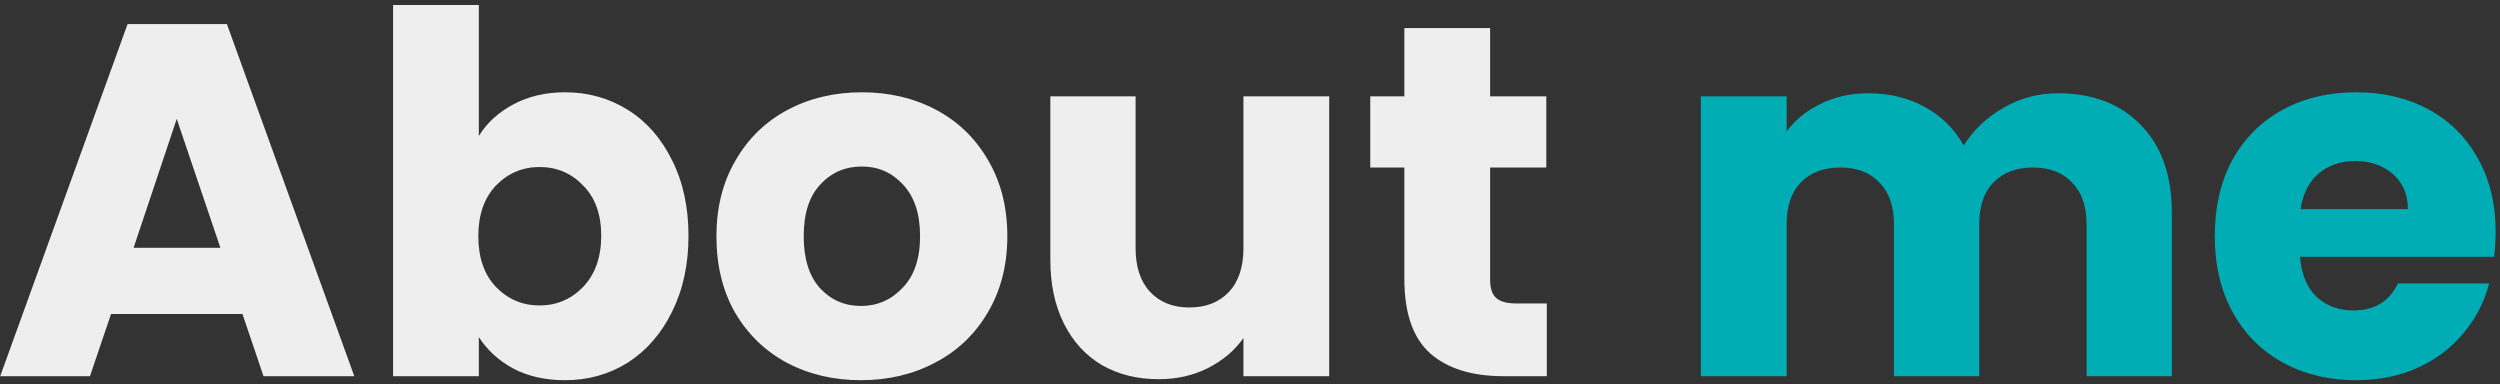<svg width="319" height="49" viewBox="0 0 319 49" fill="none" xmlns="http://www.w3.org/2000/svg">
<rect x="0" y="0" width="319" height="49" fill="#333333" stroke="none"/>
<path d="M30.936 40.064H14.168L11.48 48H0.024L16.28 3.072H28.952L45.208 48H33.624L30.936 40.064ZM28.12 31.616L22.552 15.168L17.048 31.616H28.12ZM61.099 17.344C62.123 15.68 63.596 14.336 65.516 13.312C67.436 12.288 69.633 11.776 72.108 11.776C75.052 11.776 77.718 12.523 80.108 14.016C82.497 15.509 84.374 17.643 85.74 20.416C87.147 23.189 87.852 26.411 87.852 30.08C87.852 33.749 87.147 36.992 85.74 39.808C84.374 42.581 82.497 44.736 80.108 46.272C77.718 47.765 75.052 48.512 72.108 48.512C69.59 48.512 67.393 48.021 65.516 47.04C63.638 46.016 62.166 44.672 61.099 43.008V48H50.156V0.64H61.099V17.344ZM76.716 30.08C76.716 27.349 75.948 25.216 74.412 23.68C72.918 22.101 71.062 21.312 68.844 21.312C66.668 21.312 64.811 22.101 63.276 23.68C61.782 25.259 61.035 27.413 61.035 30.144C61.035 32.875 61.782 35.029 63.276 36.608C64.811 38.187 66.668 38.976 68.844 38.976C71.019 38.976 72.876 38.187 74.412 36.608C75.948 34.987 76.716 32.811 76.716 30.08ZM109.849 48.512C106.35 48.512 103.193 47.765 100.377 46.272C97.604 44.779 95.406 42.645 93.785 39.872C92.206 37.099 91.417 33.856 91.417 30.144C91.417 26.475 92.228 23.253 93.849 20.48C95.47 17.664 97.689 15.509 100.505 14.016C103.321 12.523 106.478 11.776 109.977 11.776C113.476 11.776 116.633 12.523 119.449 14.016C122.265 15.509 124.484 17.664 126.105 20.48C127.726 23.253 128.537 26.475 128.537 30.144C128.537 33.813 127.705 37.056 126.041 39.872C124.42 42.645 122.18 44.779 119.321 46.272C116.505 47.765 113.348 48.512 109.849 48.512ZM109.849 39.04C111.94 39.04 113.71 38.272 115.161 36.736C116.654 35.2 117.401 33.003 117.401 30.144C117.401 27.285 116.676 25.088 115.225 23.552C113.817 22.016 112.068 21.248 109.977 21.248C107.844 21.248 106.073 22.016 104.665 23.552C103.257 25.045 102.553 27.243 102.553 30.144C102.553 33.003 103.236 35.2 104.601 36.736C106.009 38.272 107.758 39.04 109.849 39.04ZM169.607 12.288V48H158.663V43.136C157.554 44.715 156.039 45.995 154.119 46.976C152.242 47.915 150.151 48.384 147.847 48.384C145.116 48.384 142.706 47.787 140.615 46.592C138.524 45.355 136.903 43.584 135.751 41.28C134.599 38.976 134.023 36.267 134.023 33.152V12.288H144.903V31.68C144.903 34.069 145.522 35.925 146.759 37.248C147.996 38.571 149.66 39.232 151.751 39.232C153.884 39.232 155.57 38.571 156.807 37.248C158.044 35.925 158.663 34.069 158.663 31.68V12.288H169.607ZM197.372 38.72V48H191.804C187.836 48 184.743 47.04 182.524 45.12C180.305 43.157 179.196 39.979 179.196 35.584V21.376H174.844V12.288H179.196V3.584H190.14V12.288H197.308V21.376H190.14V35.712C190.14 36.779 190.396 37.547 190.908 38.016C191.42 38.485 192.273 38.72 193.468 38.72H197.372Z" fill="#EEEEEE"/>
<path d="M262.599 11.904C267.036 11.904 270.556 13.248 273.159 15.936C275.804 18.624 277.127 22.357 277.127 27.136V48H266.247V28.608C266.247 26.304 265.628 24.533 264.391 23.296C263.196 22.016 261.532 21.376 259.399 21.376C257.265 21.376 255.58 22.016 254.343 23.296C253.148 24.533 252.551 26.304 252.551 28.608V48H241.671V28.608C241.671 26.304 241.052 24.533 239.815 23.296C238.62 22.016 236.956 21.376 234.823 21.376C232.689 21.376 231.004 22.016 229.767 23.296C228.572 24.533 227.975 26.304 227.975 28.608V48H217.031V12.288H227.975V16.768C229.084 15.275 230.535 14.101 232.327 13.248C234.119 12.352 236.145 11.904 238.407 11.904C241.095 11.904 243.484 12.48 245.575 13.632C247.708 14.784 249.372 16.427 250.567 18.56C251.804 16.597 253.489 14.997 255.623 13.76C257.756 12.523 260.081 11.904 262.599 11.904ZM318.444 29.568C318.444 30.592 318.381 31.659 318.253 32.768H293.485C293.655 34.987 294.359 36.693 295.597 37.888C296.877 39.04 298.434 39.616 300.269 39.616C302.999 39.616 304.898 38.464 305.965 36.16H317.613C317.015 38.507 315.927 40.619 314.349 42.496C312.813 44.373 310.871 45.845 308.525 46.912C306.178 47.979 303.554 48.512 300.653 48.512C297.154 48.512 294.039 47.765 291.309 46.272C288.578 44.779 286.445 42.645 284.909 39.872C283.373 37.099 282.605 33.856 282.605 30.144C282.605 26.432 283.351 23.189 284.845 20.416C286.381 17.643 288.514 15.509 291.245 14.016C293.975 12.523 297.111 11.776 300.653 11.776C304.109 11.776 307.181 12.501 309.869 13.952C312.557 15.403 314.647 17.472 316.141 20.16C317.677 22.848 318.444 25.984 318.444 29.568ZM307.245 26.688C307.245 24.811 306.605 23.317 305.325 22.208C304.045 21.099 302.445 20.544 300.525 20.544C298.69 20.544 297.133 21.077 295.853 22.144C294.615 23.211 293.847 24.725 293.549 26.688H307.245Z" fill="#00ADB5"/>
</svg>
